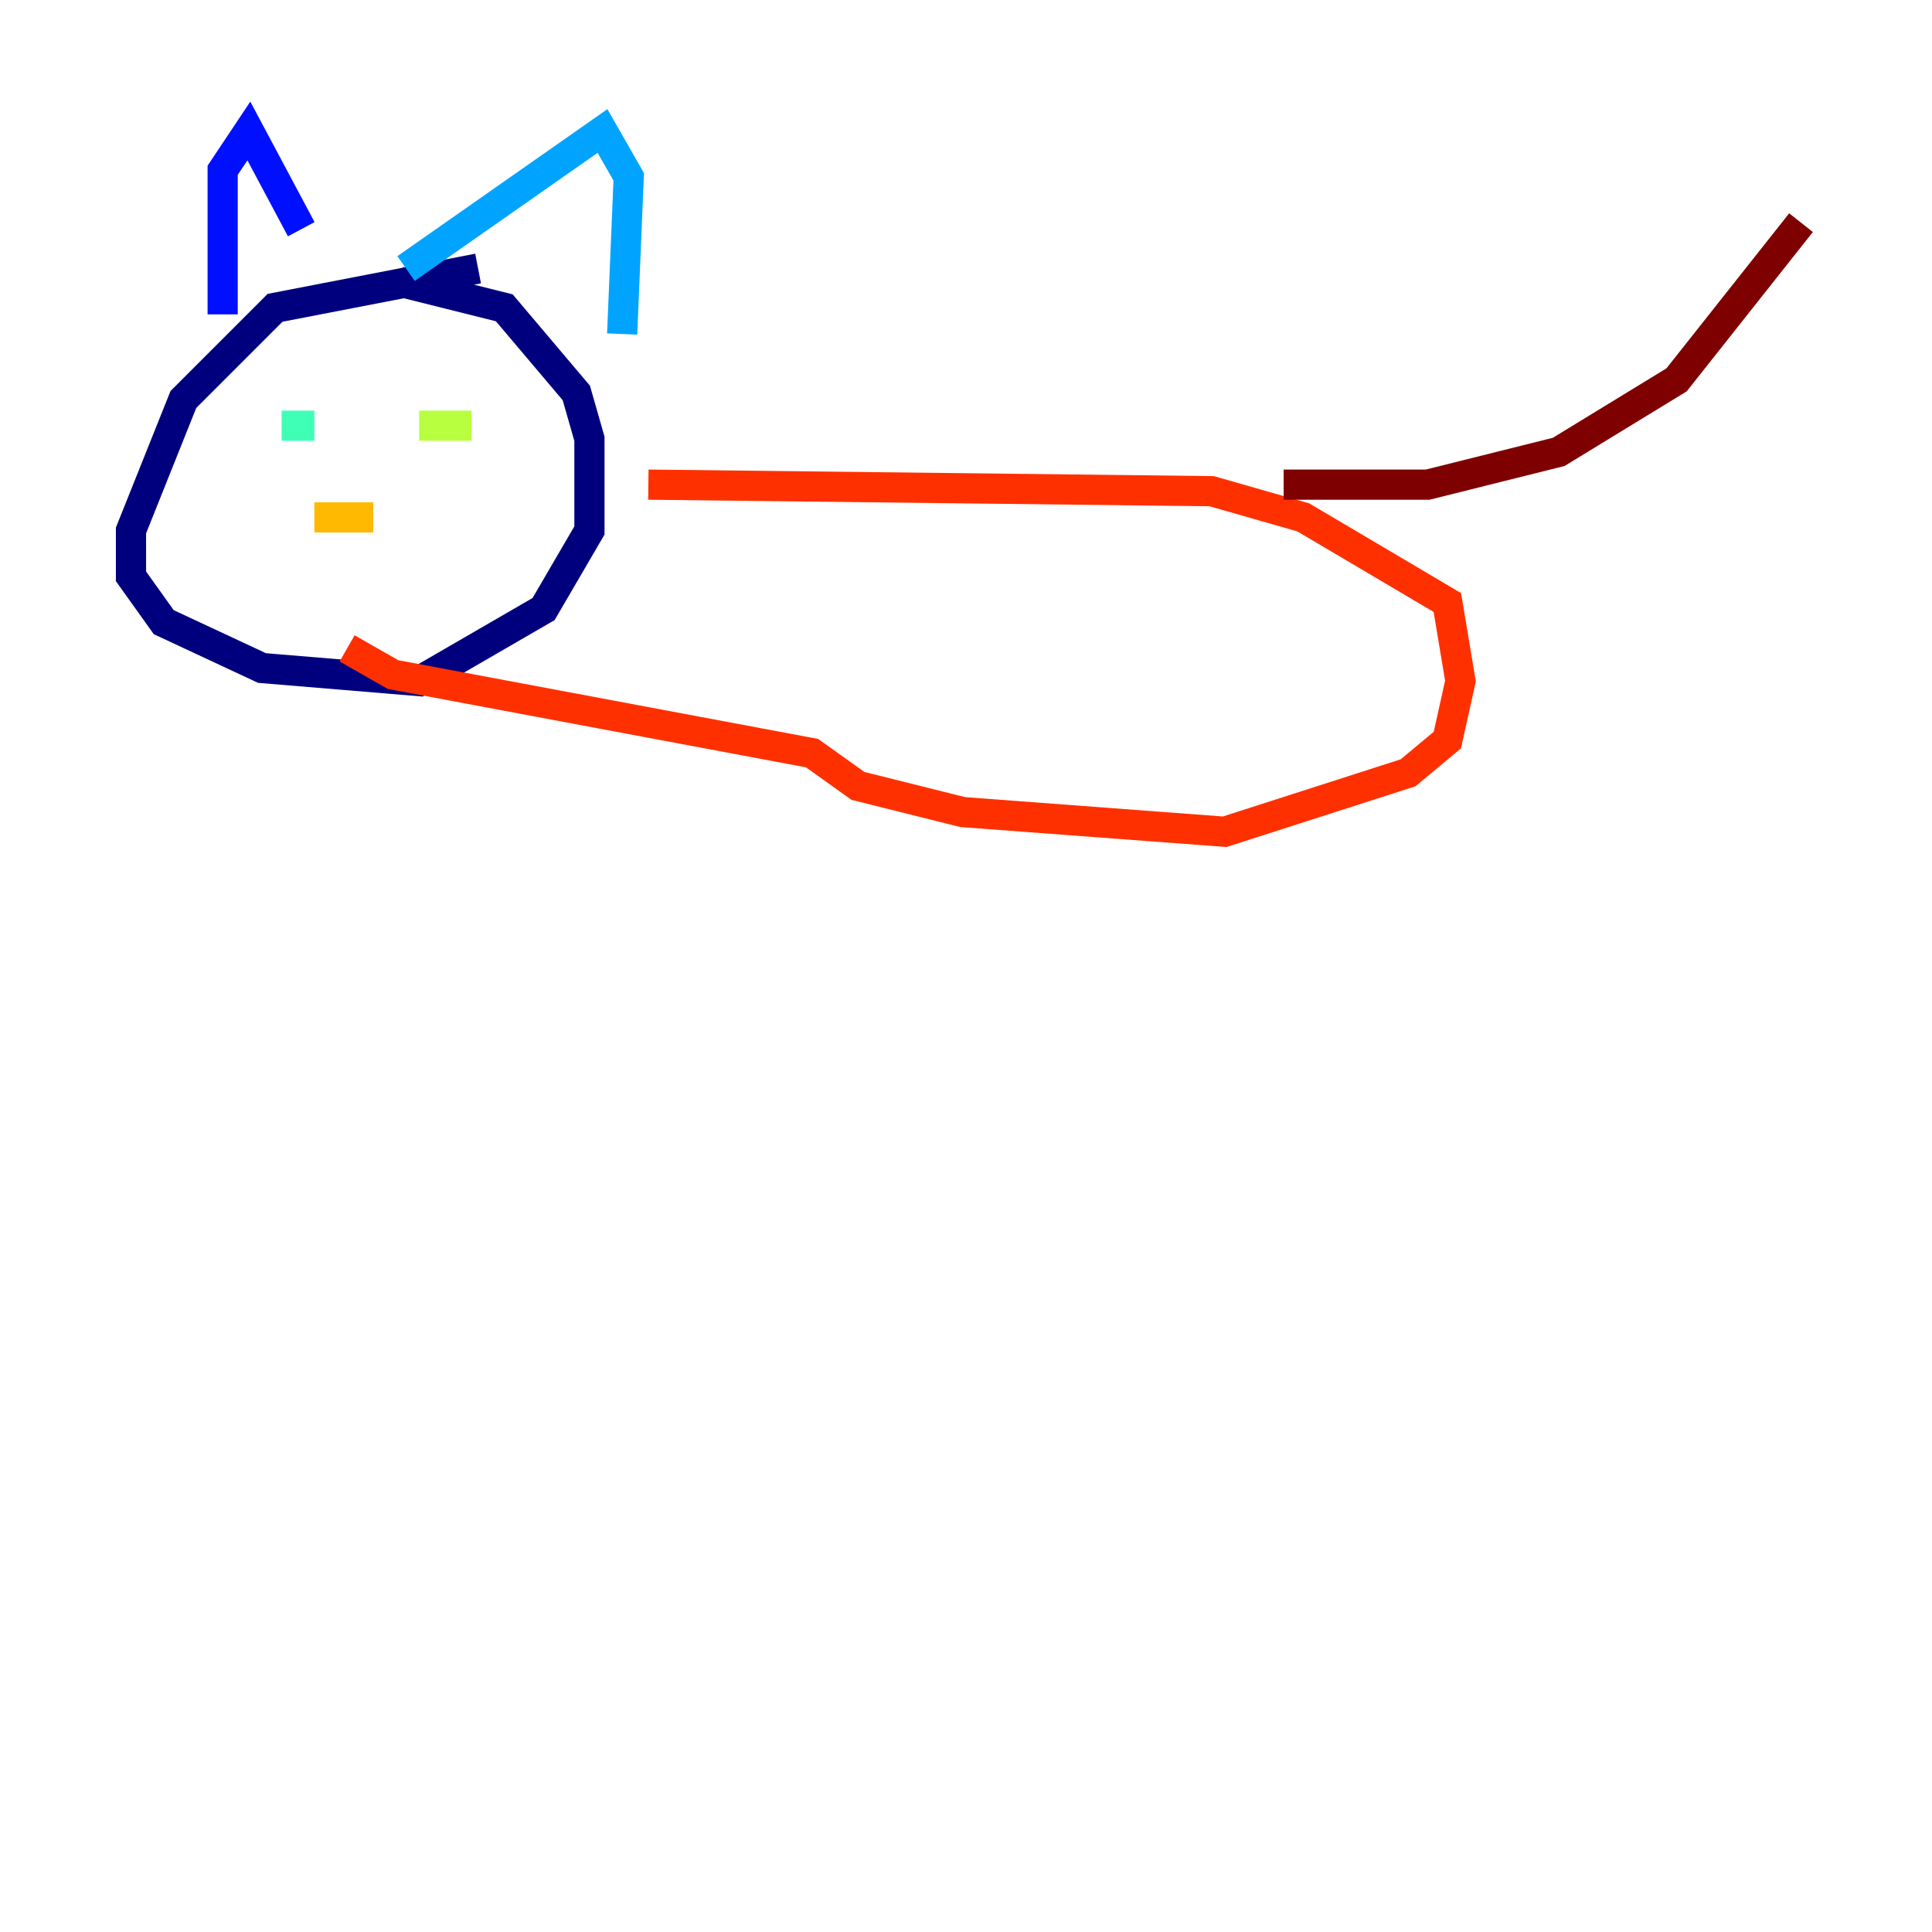 <?xml version="1.0" encoding="utf-8" ?>
<svg baseProfile="tiny" height="128" version="1.2" viewBox="0,0,128,128" width="128" xmlns="http://www.w3.org/2000/svg" xmlns:ev="http://www.w3.org/2001/xml-events" xmlns:xlink="http://www.w3.org/1999/xlink"><defs /><polyline fill="none" points="31.675,17.79 18.224,20.393 12.149,26.468 8.678,35.146 8.678,38.183 10.848,41.22 17.356,44.258 27.77,45.125 36.014,40.352 39.051,35.146 39.051,29.071 38.183,26.034 33.41,20.393 26.468,18.658" stroke="#00007f" stroke-width="2" /><polyline fill="none" points="14.752,20.827 14.752,11.281 16.488,8.678 19.959,15.186" stroke="#0010ff" stroke-width="2" /><polyline fill="none" points="26.902,17.79 39.919,8.678 41.654,11.715 41.22,22.129" stroke="#00a4ff" stroke-width="2" /><polyline fill="none" points="18.658,28.203 20.827,28.203" stroke="#3fffb7" stroke-width="2" /><polyline fill="none" points="27.77,28.203 31.241,28.203" stroke="#b7ff3f" stroke-width="2" /><polyline fill="none" points="20.827,34.278 24.732,34.278" stroke="#ffb900" stroke-width="2" /><polyline fill="none" points="22.997,42.956 26.034,44.691 53.803,49.898 56.841,52.068 63.783,53.803 81.139,55.105 93.288,51.2 95.891,49.031 96.759,45.125 95.891,39.919 86.346,34.278 80.271,32.542 42.956,32.108" stroke="#ff3000" stroke-width="2" /><polyline fill="none" points="85.044,32.108 94.59,32.108 103.268,29.939 111.078,25.166 119.322,14.752" stroke="#7f0000" stroke-width="2" /></svg>